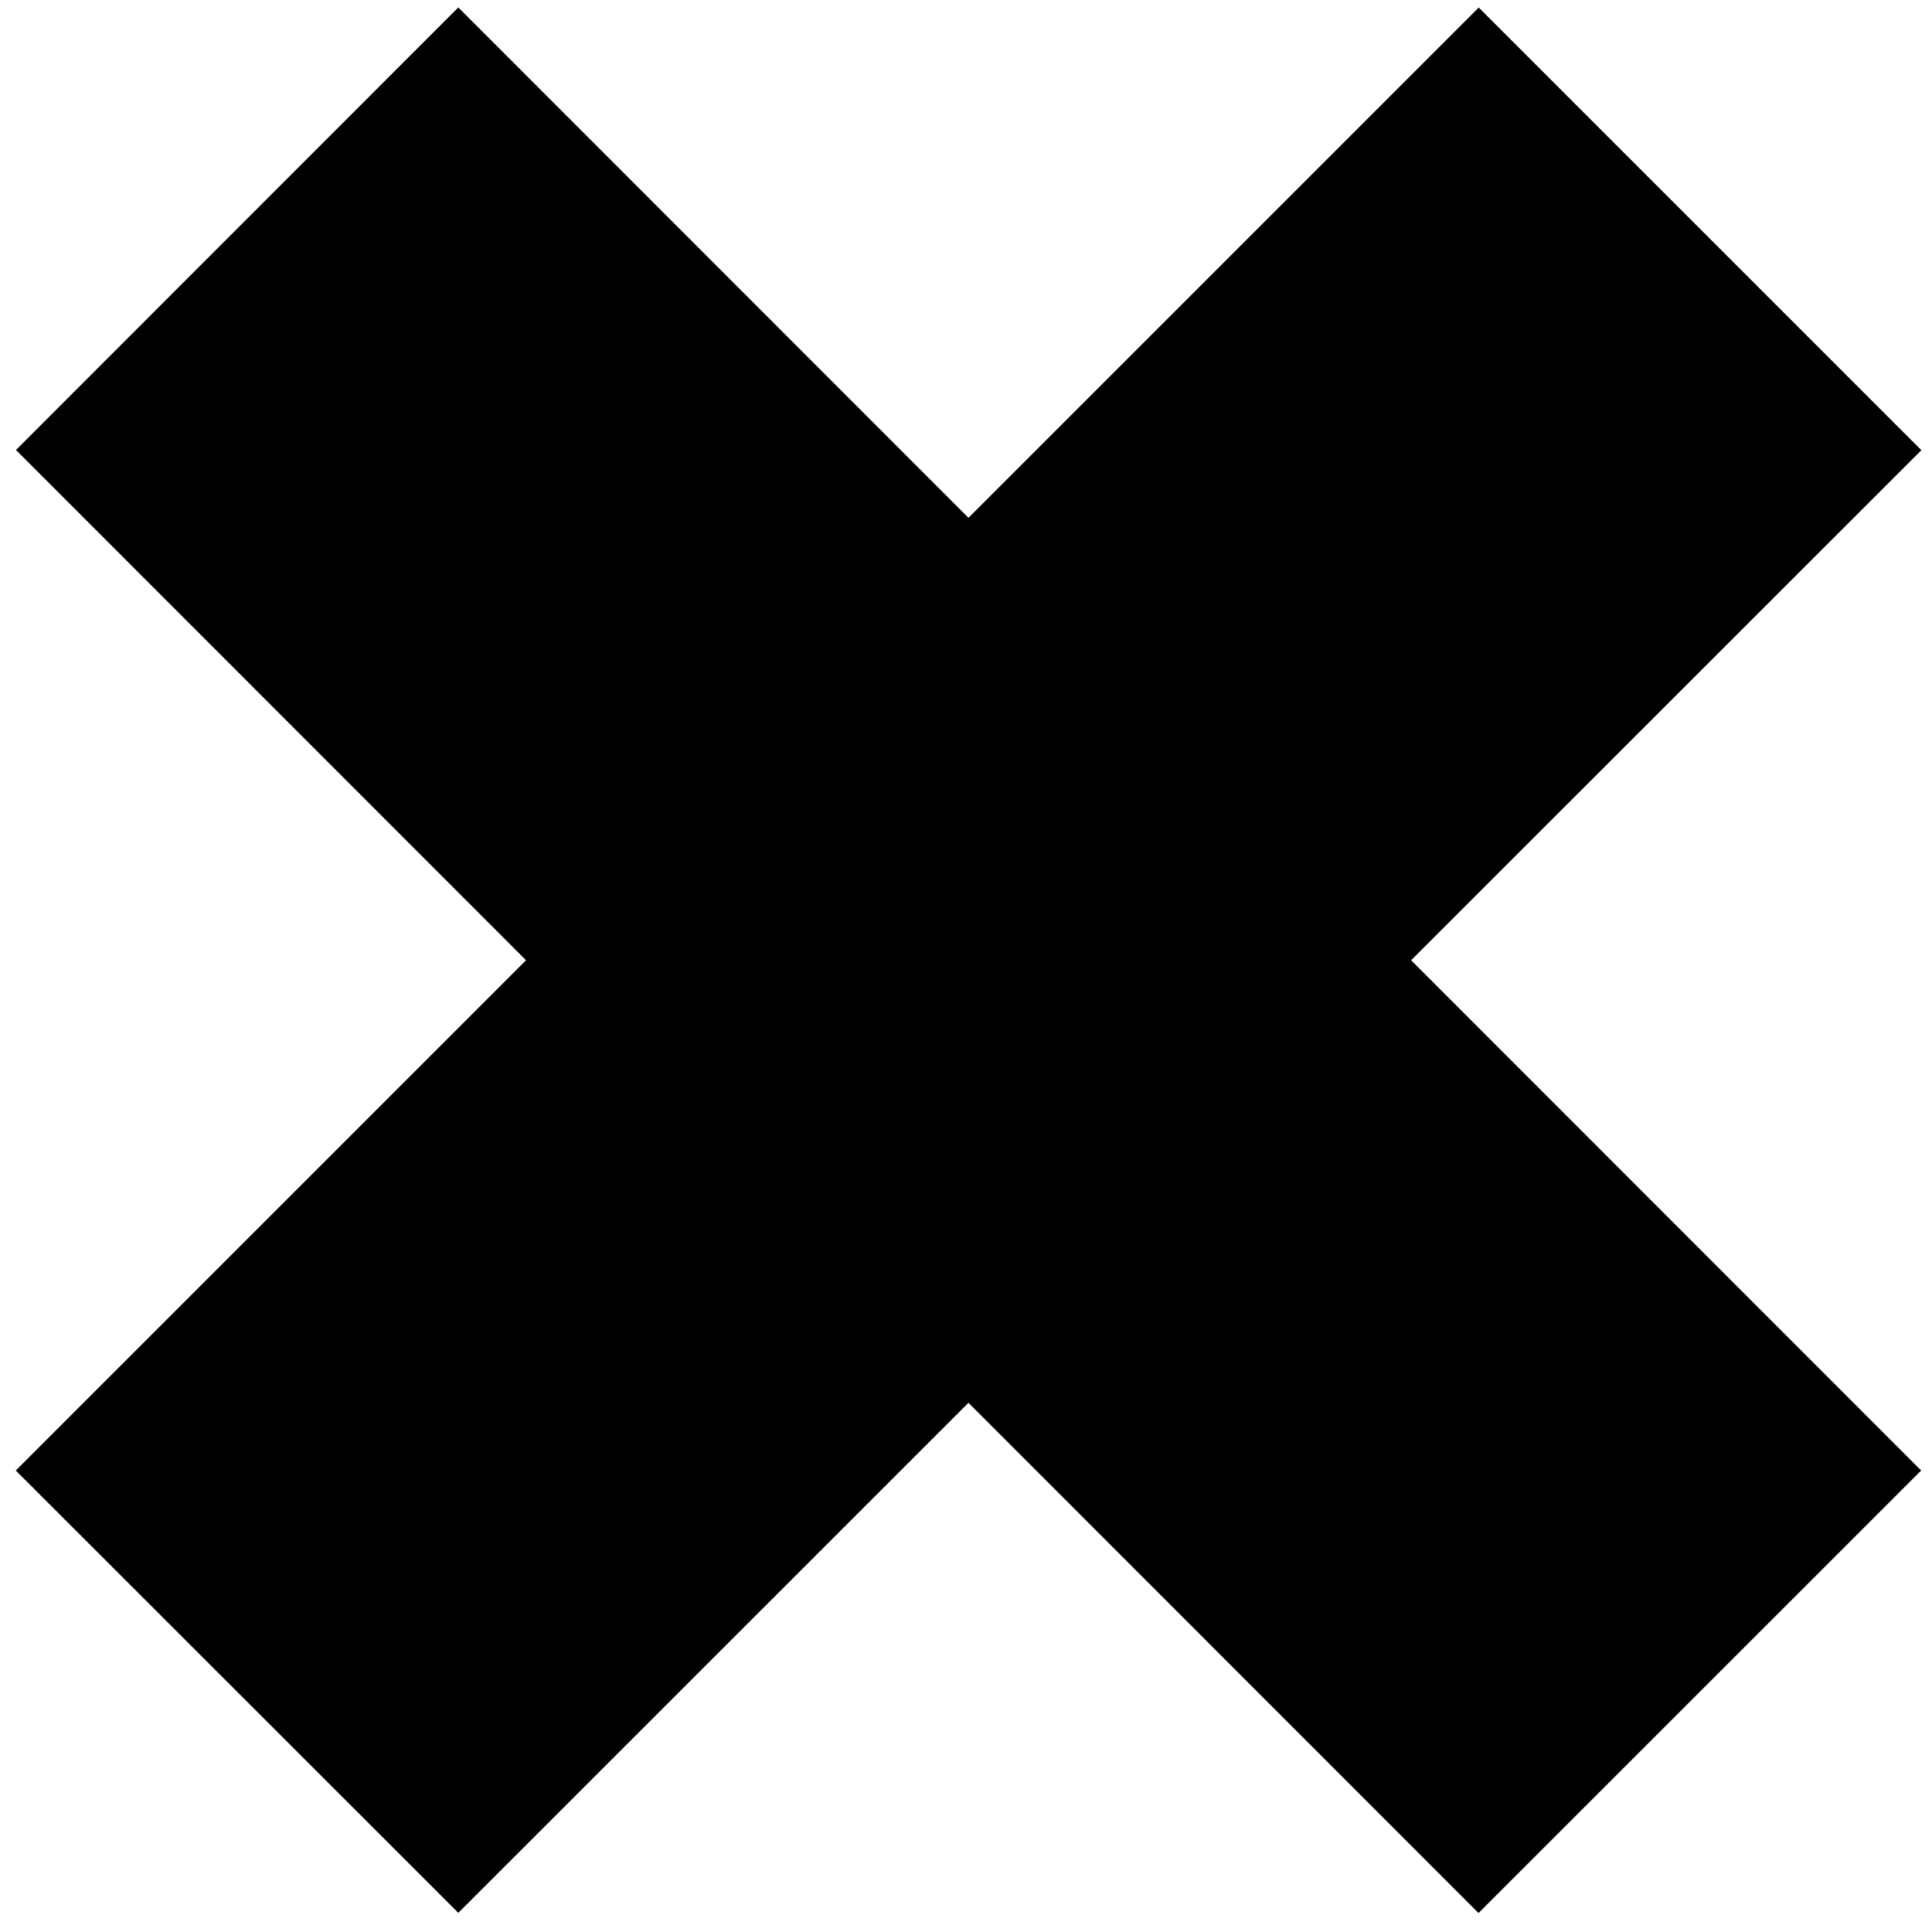 <?xml version="1.0" encoding="UTF-8" standalone="no"?>
<!-- Created with Inkscape (http://www.inkscape.org/) -->

<svg
   xmlns:dc="http://purl.org/dc/elements/1.1/"
   xmlns:cc="http://creativecommons.org/ns#"
   xmlns:rdf="http://www.w3.org/1999/02/22-rdf-syntax-ns#"
   xmlns:svg="http://www.w3.org/2000/svg"
   xmlns="http://www.w3.org/2000/svg"
   xmlns:sodipodi="http://sodipodi.sourceforge.net/DTD/sodipodi-0.dtd"
   xmlns:inkscape="http://www.inkscape.org/namespaces/inkscape"
   width="512"
   height="512"
   viewBox="0 0 512 512"
   id="svg4341"
   version="1.1"
   inkscape:version="0.91 r13725"
   sodipodi:docname="remove.svg">
  <defs
     id="defs4343" />
  <sodipodi:namedview
     id="base"
     pagecolor="#ffffff"
     bordercolor="#666666"
     borderopacity="1.0"
     inkscape:pageopacity="0.0"
     inkscape:pageshadow="2"
     inkscape:zoom="1.979899"
     inkscape:cx="334.25058"
     inkscape:cy="320.87612"
     inkscape:document-units="px"
     inkscape:current-layer="layer1"
     showgrid="false"
     fit-margin-top="0"
     fit-margin-left="0"
     fit-margin-right="0"
     fit-margin-bottom="0"
     inkscape:window-width="1920"
     inkscape:window-height="1027"
     inkscape:window-x="1358"
     inkscape:window-y="22"
     inkscape:window-maximized="1"
     units="px" />
  <g
     inkscape:label="Vrstva 1"
     inkscape:groupmode="layer"
     id="layer1"
     transform="translate(-167.883,187.521)">
    <polygon
       transform="matrix(27.268,0,0,27.268,-20528.768,-3467.499)"
       points="763.463,138.877 768.421,133.92 773.378,138.879 777.68,134.578 772.723,129.619 777.682,124.662 773.38,120.36 768.421,125.319 763.463,120.359 759.164,124.66 764.121,129.619 759.162,134.578 "
       id="polygon150" />
  </g>
</svg>
